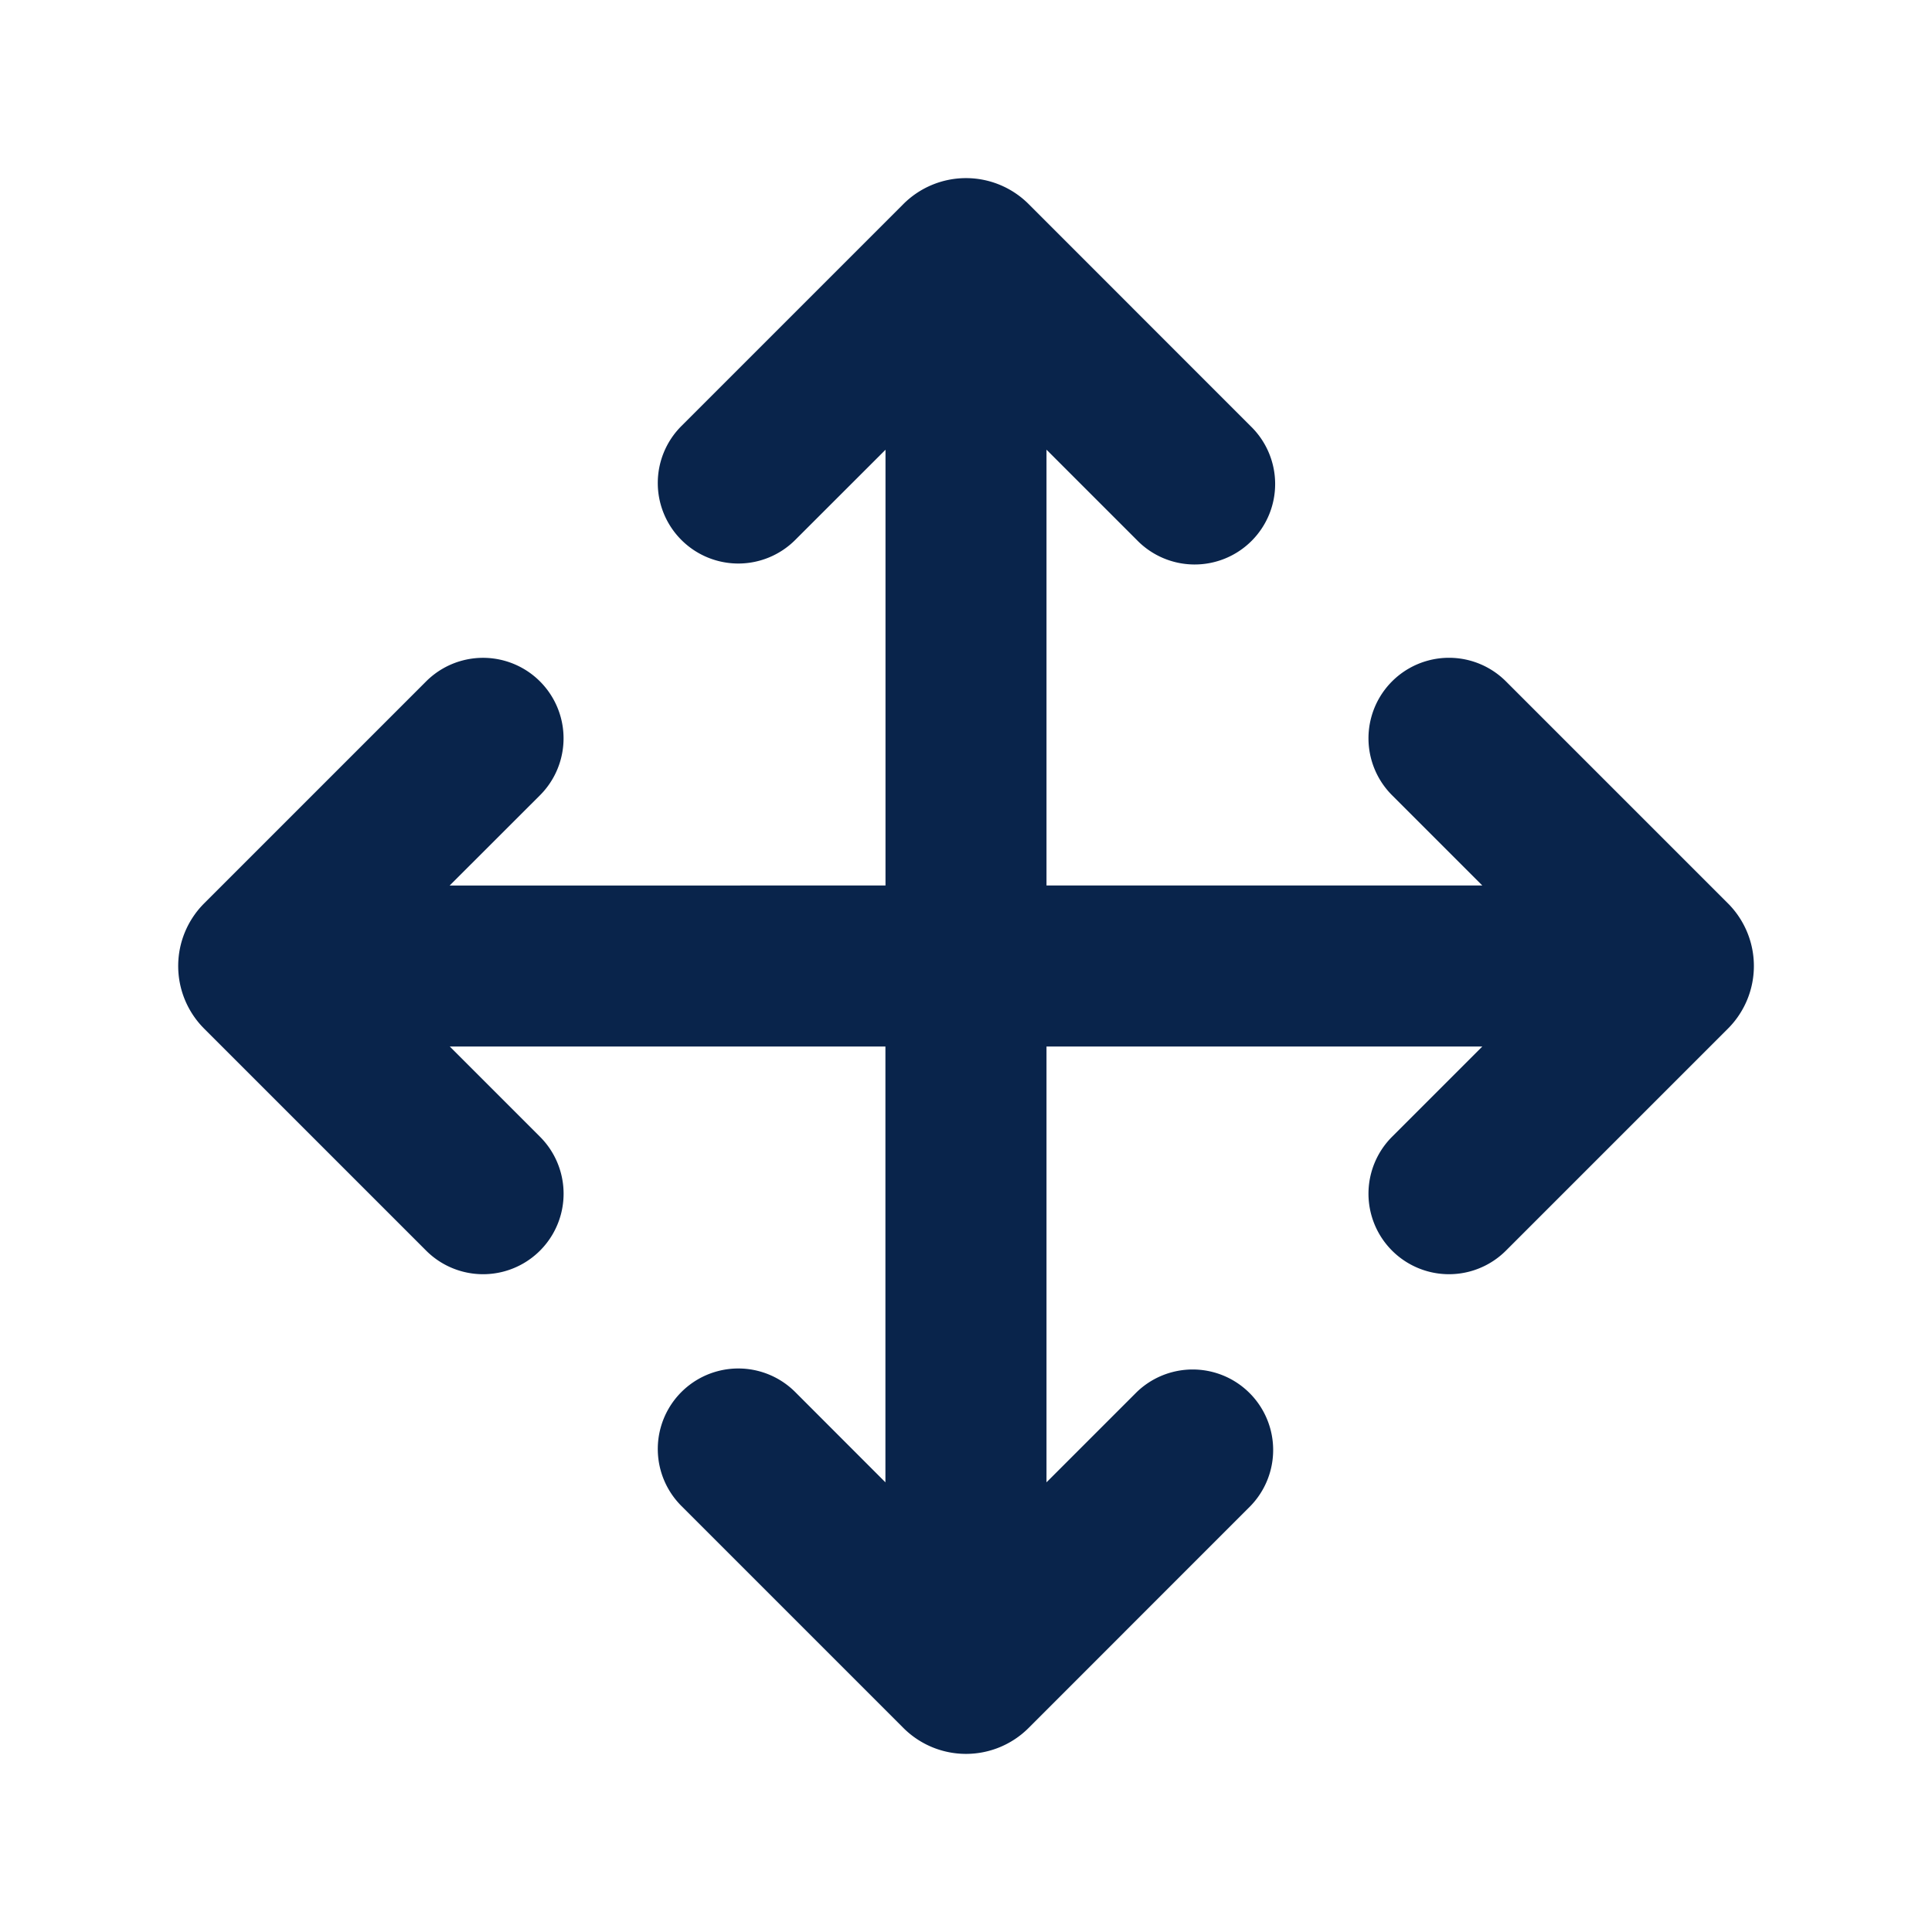 <svg xmlns="http://www.w3.org/2000/svg" width="24" height="24"><g fill="none" fill-rule="nonzero"><path d="M24 0v24H0V0h24ZM12.593 23.258l-.011.002-.071.035-.02.004-.014-.004-.071-.035c-.01-.004-.019-.001-.024.005l-.004.01-.017.428.005.02.01.013.104.074.015.004.012-.004.104-.074.012-.016.004-.017-.017-.427c-.002-.01-.009-.017-.017-.018Zm.265-.113-.013.002-.185.093-.01.01-.003.011.018.43.005.012.008.007.201.093c.012.004.023 0 .029-.008l.004-.014-.034-.614c-.003-.012-.01-.02-.02-.022Zm-.715.002a.023.023 0 0 0-.027.006l-.006.014-.034.614c0 .012.007.02.017.024l.015-.002.201-.093.01-.008.004-.011.017-.43-.003-.012-.01-.01-.184-.092Z"/><path fill="#09244B" d="M8.464 6.707a1 1 0 0 1 0-1.414l2.758-2.758a1.1 1.1 0 0 1 1.556 0l2.757 2.758a1 1 0 1 1-1.414 1.414L13 5.586V11h5.414l-1.121-1.121a1 1 0 0 1 1.414-1.415l2.758 2.758a1.1 1.1 0 0 1 0 1.556l-2.758 2.758a1 1 0 0 1-1.414-1.415L18.414 13H13v5.414l1.121-1.121a1 1 0 0 1 1.414 1.414l-2.757 2.758a1.1 1.1 0 0 1-1.556 0l-2.758-2.758a1 1 0 1 1 1.415-1.414l1.12 1.121V13H5.587l1.121 1.121a1 1 0 1 1-1.414 1.415l-2.758-2.758a1.1 1.1 0 0 1 0-1.556l2.758-2.758A1 1 0 0 1 6.707 9.88l-1.121 1.12H11V5.587L9.879 6.707a1 1 0 0 1-1.415 0Z"/></g></svg>